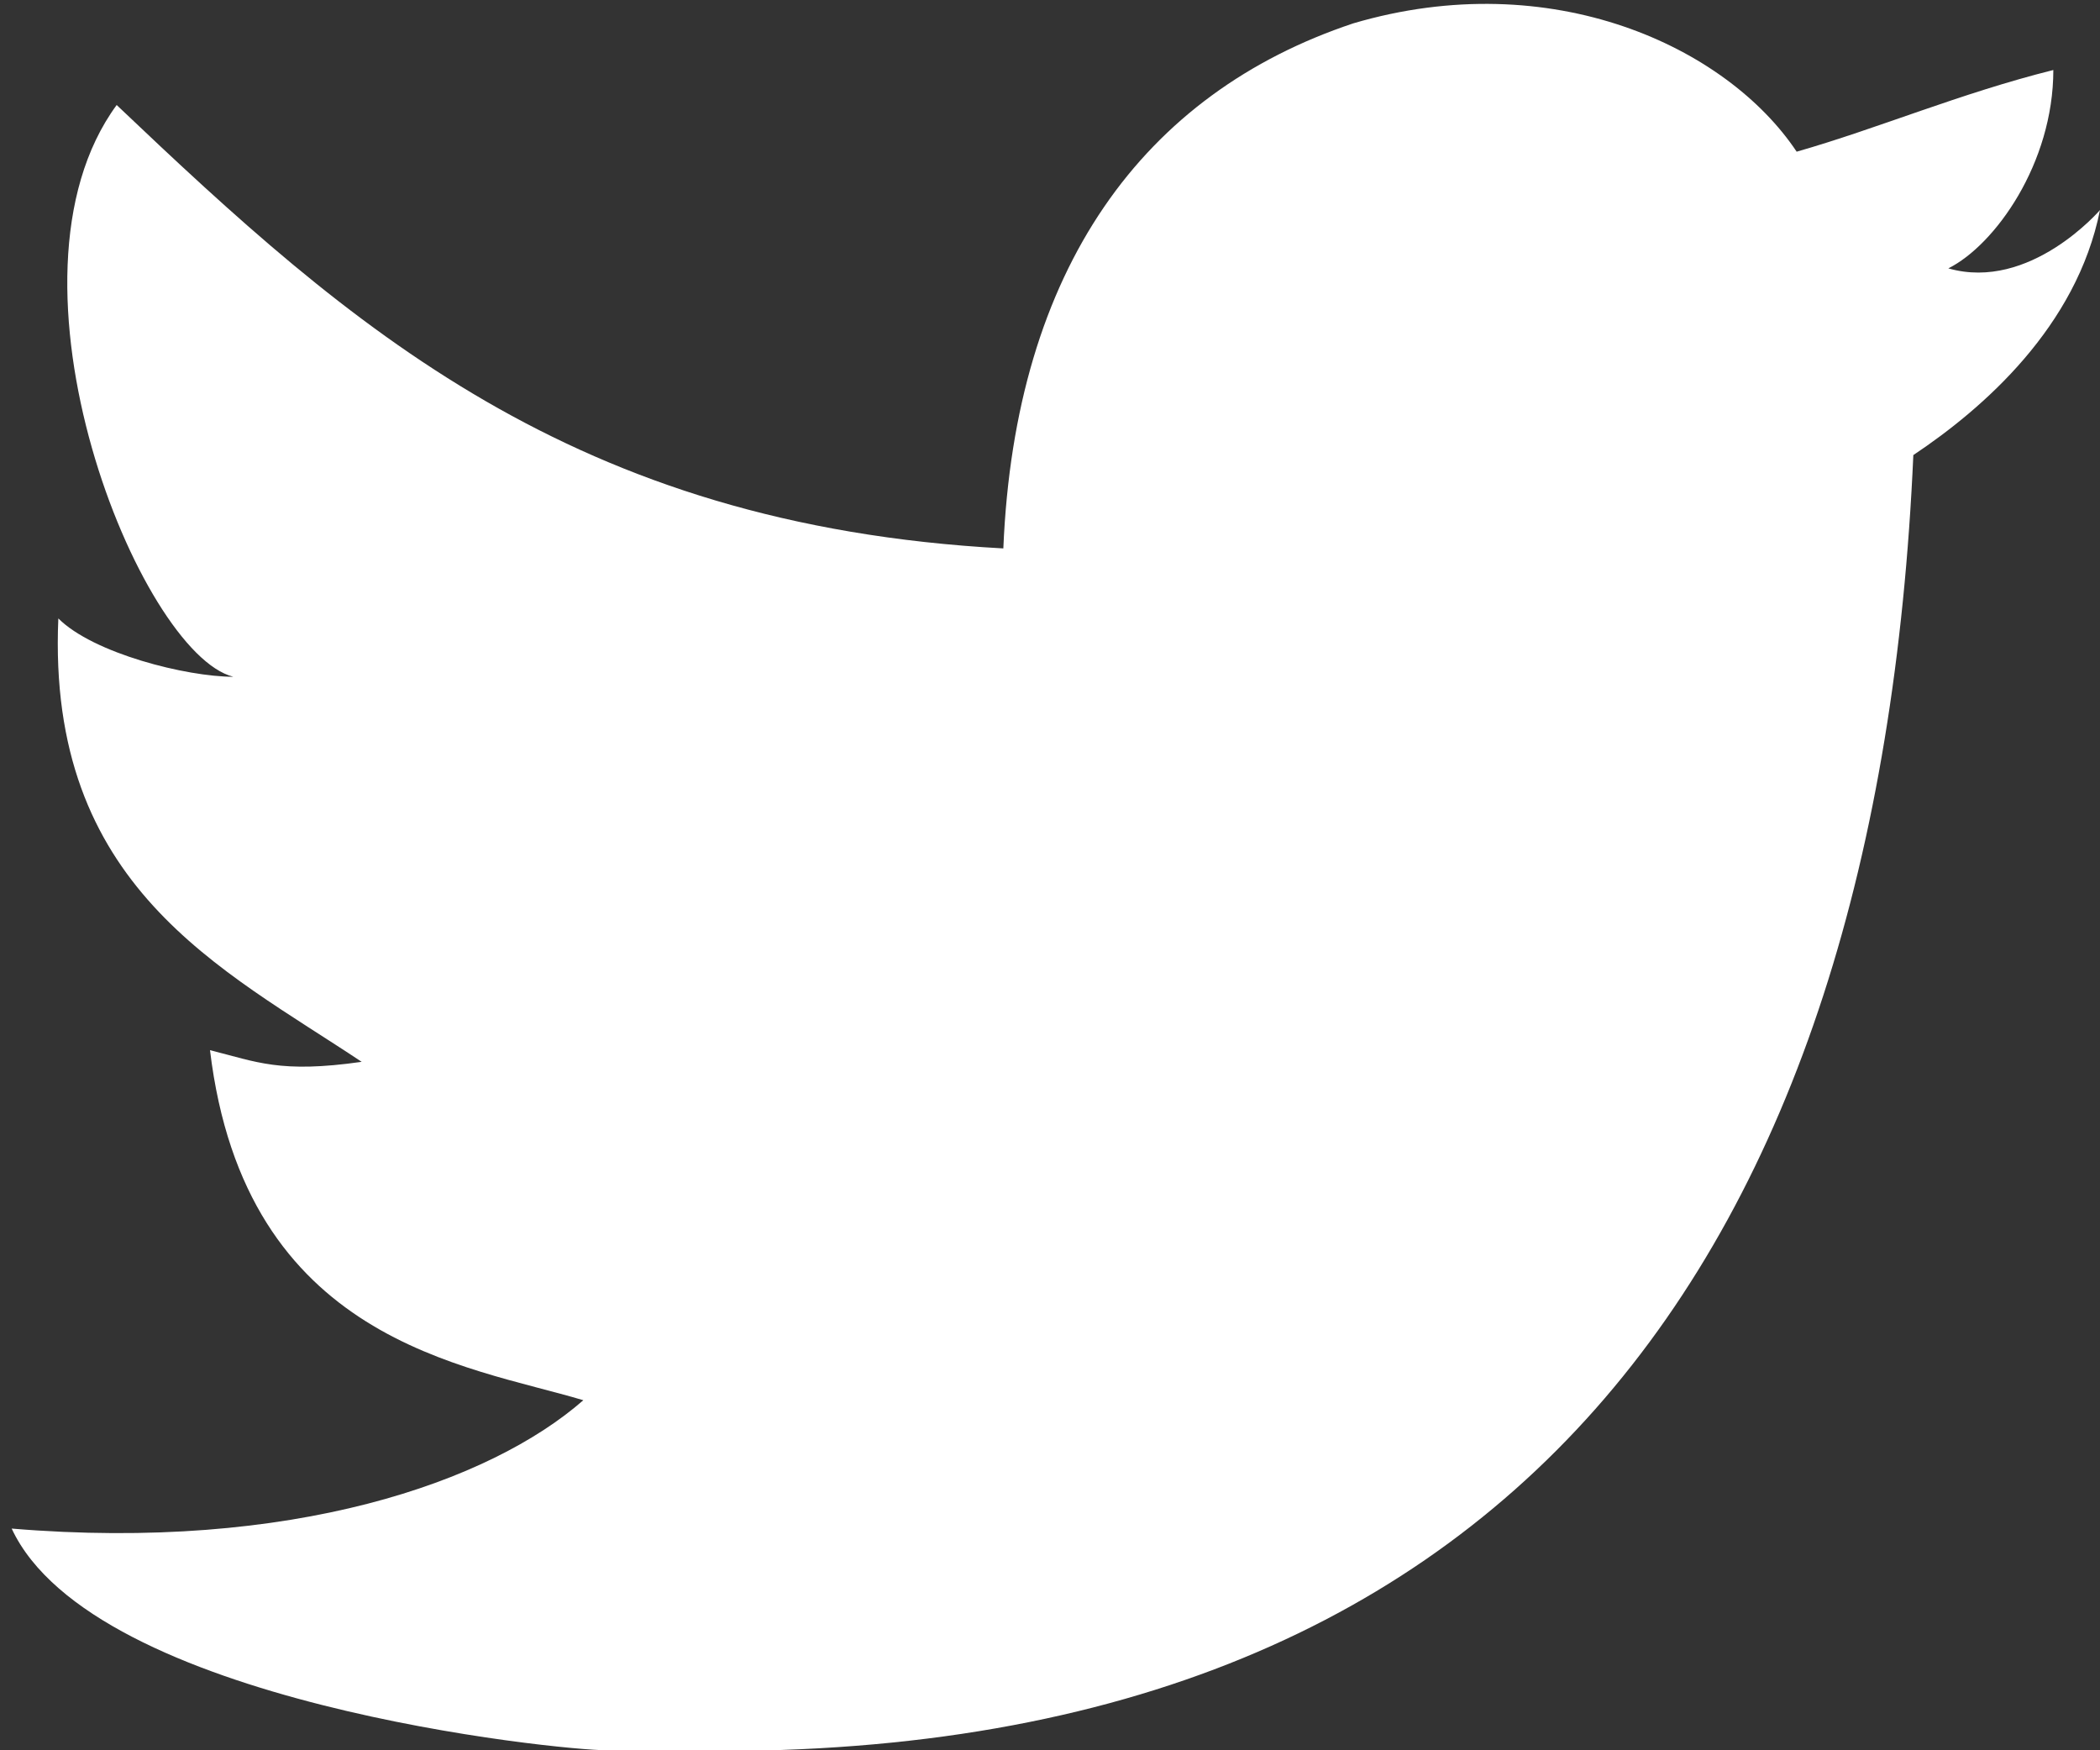 <?xml version="1.0" encoding="utf-8"?>
<!-- Generator: Adobe Illustrator 19.2.1, SVG Export Plug-In . SVG Version: 6.00 Build 0)  -->
<svg version="1.1" id="Layer_1" xmlns="http://www.w3.org/2000/svg" xmlns:xlink="http://www.w3.org/1999/xlink" x="0px" y="0px"
	 width="18px" height="15px" viewBox="0 0 18 15" style="enable-background:new 0 0 18 15;" xml:space="preserve">
<rect x="0" y="0" width="18" height="15" fill="#333333" stroke="none"/>
<style type="text/css">
	.st0{fill:#FFFFFF;}
</style>
<g id="W6EeEF_1_">
	<g>
		<path class="st0" d="M11.6,0.2c1.7-0.5,3.2,0.2,3.8,1.1c0.7-0.2,1.4-0.5,2.2-0.7c0,0.8-0.5,1.5-0.9,1.7C17.4,2.5,18,1.8,18,1.8
			c-0.2,1-1,1.7-1.6,2.1C16.1,10.7,13,15.2,5.7,15c-0.5,0,0.1,0-0.5,0c-0.4,0-4.4-0.4-5.1-1.9c2.4,0.2,4.1-0.4,4.9-1.1
			c-1-0.3-2.9-0.5-3.2-3c0.4,0.1,0.6,0.2,1.3,0.1C1.9,8.3,0.4,7.6,0.5,5.3C0.8,5.6,1.6,5.8,2,5.8C1.2,5.6-0.1,2.4,1,0.9
			c2,1.9,3.9,3.6,7.6,3.8C8.7,2.3,9.8,0.8,11.6,0.2z"/>
	</g>
</g>
</svg>
